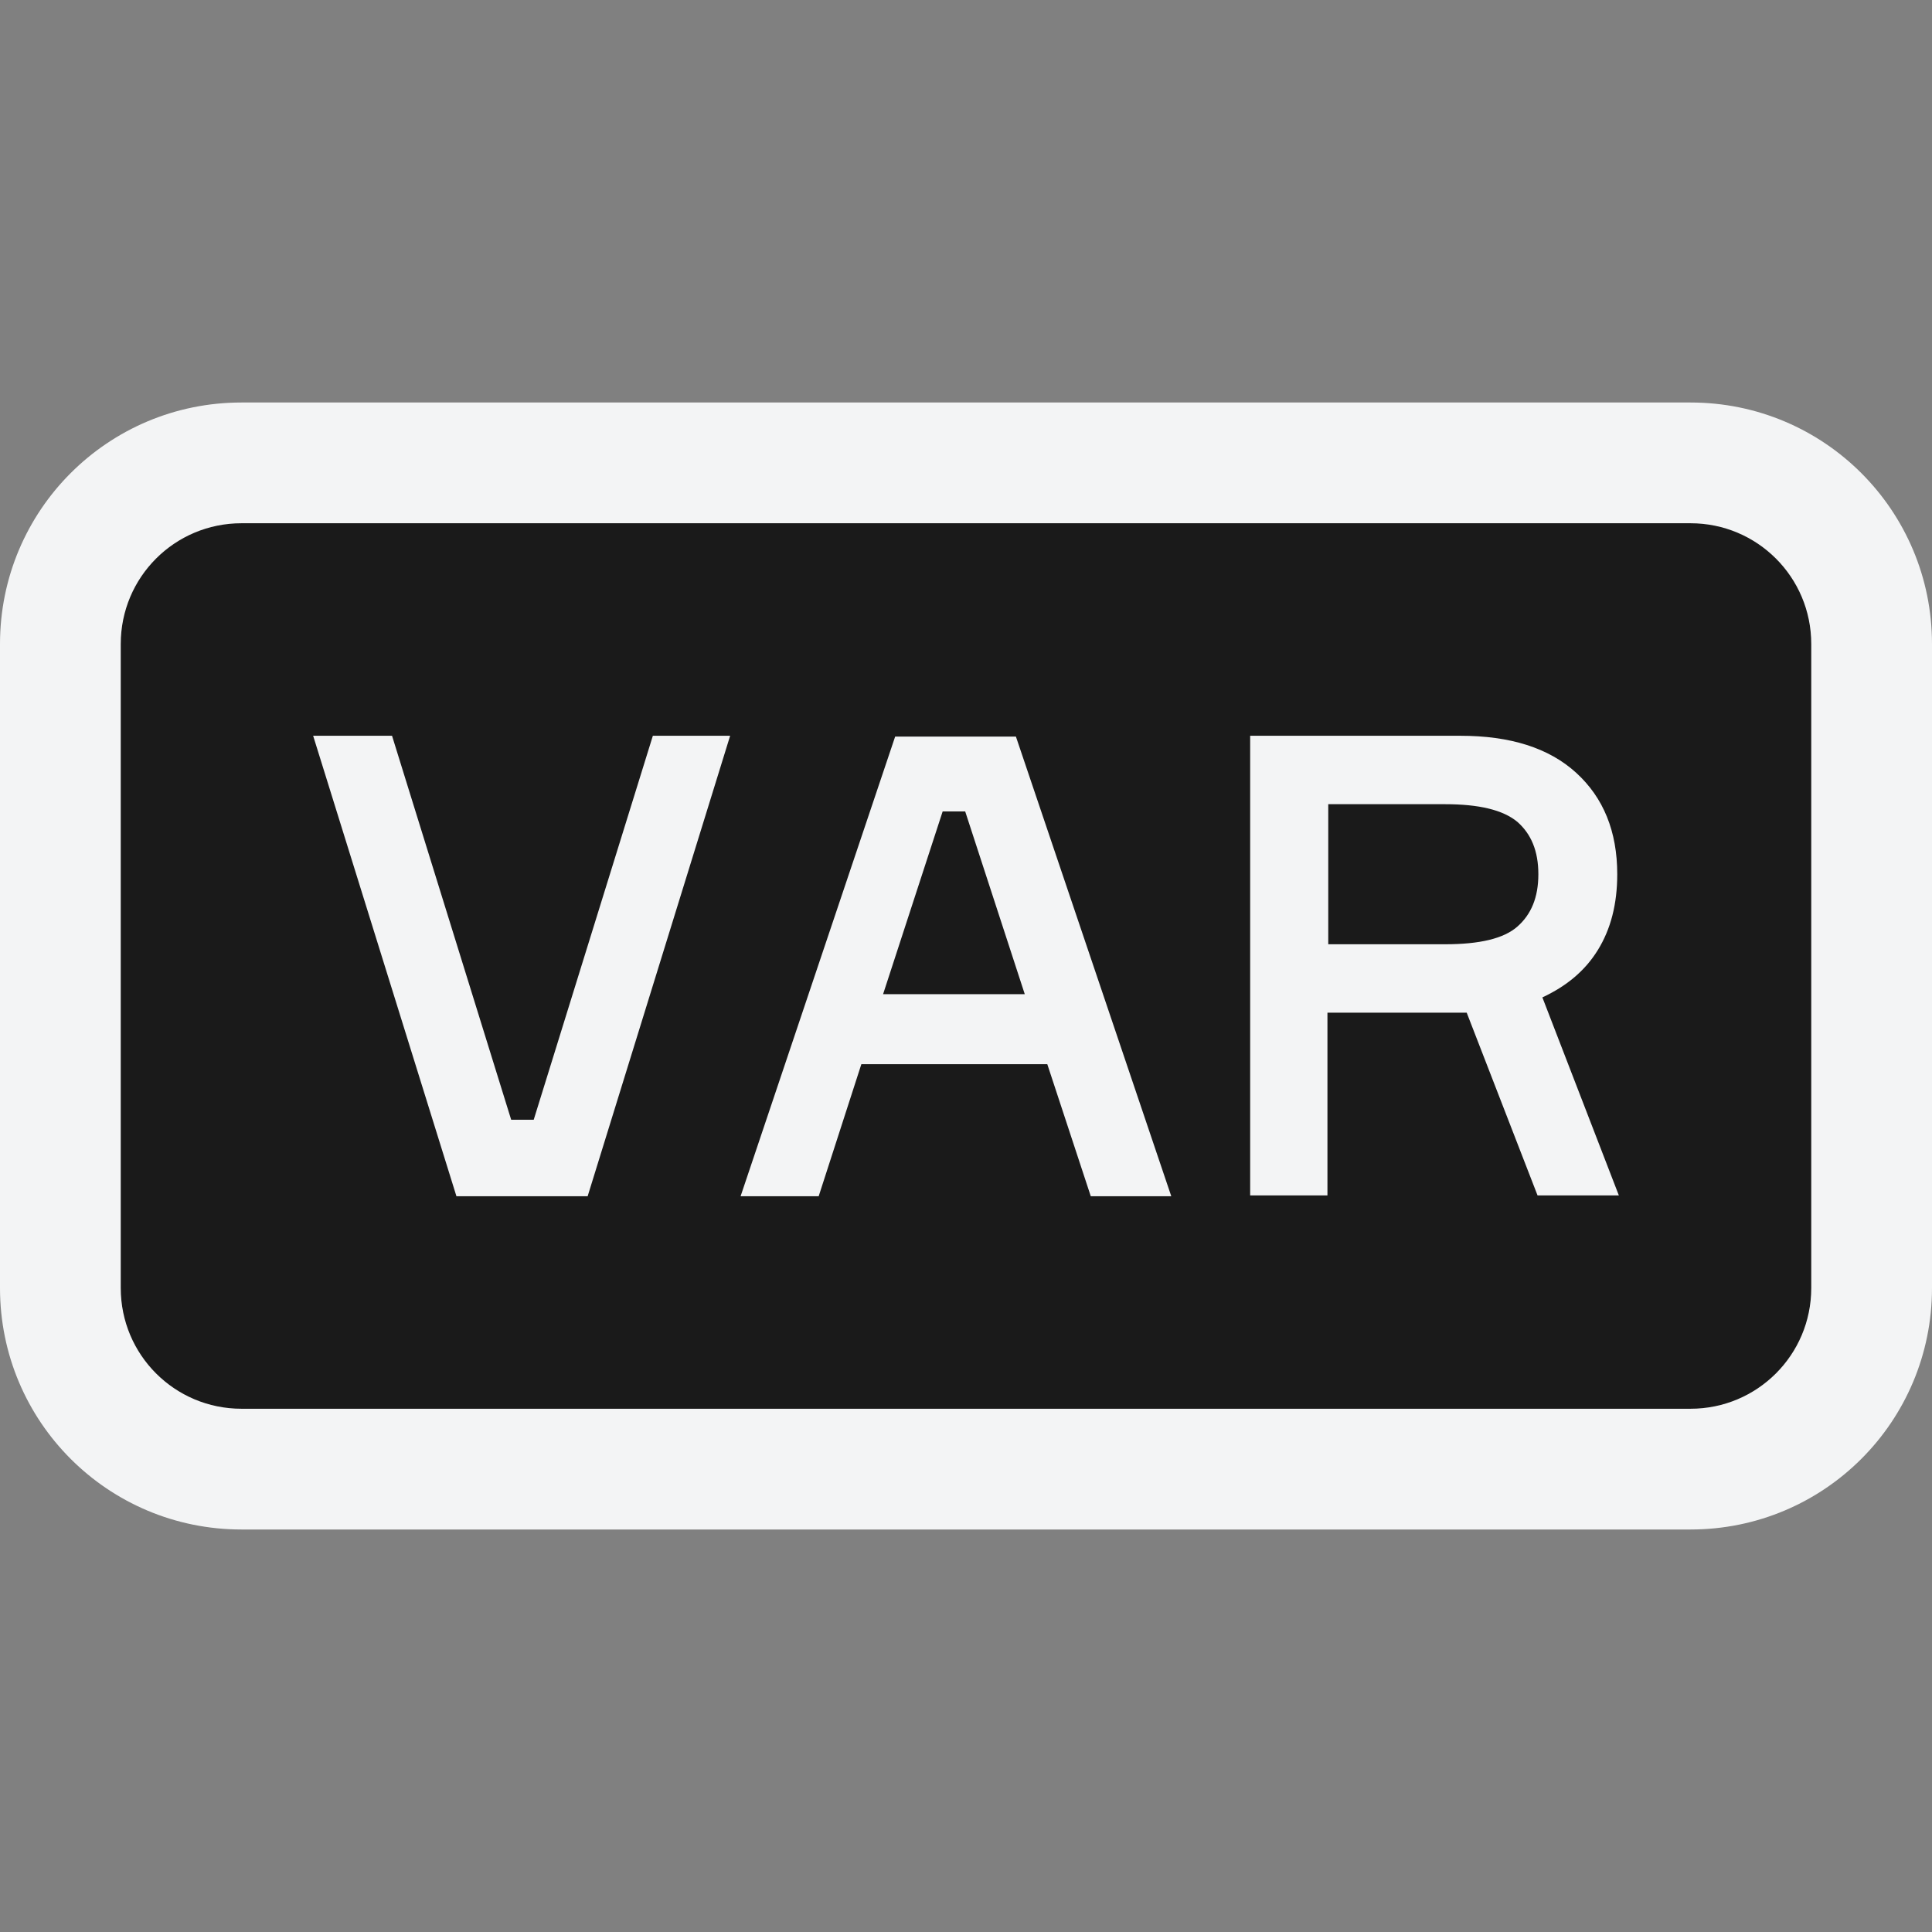 <?xml version="1.0" encoding="utf-8"?>
<svg xmlns="http://www.w3.org/2000/svg" fill="none" height="48" viewBox="0 0 48 48" width="48">
  <rect x="0" y="0" width="48" height="48" fill="#808080" stroke="none"/>
  <path d="M6 36.5C3.52 36.5 1.5 34.48 1.5 32V16C1.5 13.52 3.52 11.5 6 11.5H42C44.48 11.5 46.5 13.52 46.5 16V32C46.5 34.48 44.48 36.5 42 36.5H6Z" fill="#1A1A1A"/>
  <path d="M42 13C43.66 13 45 14.34 45 16V32C45 33.66 43.66 35 42 35H6C4.34 35 3 33.66 3 32V16C3 14.34 4.34 13 6 13H42ZM42 10H6C2.68 10 0 12.68 0 16V32C0 35.32 2.68 38 6 38H42C45.32 38 48 35.32 48 32V16C48 12.68 45.32 10 42 10Z" fill="#F3F4F5"/>
  <path d="M7.78 18.28H9.74L12.7 27.82H13.26L16.22 18.28H18.14L14.6 29.72H11.34L7.78 18.28Z" fill="#F3F4F5"/>
  <path d="M26.02 26.44H21.4L20.34 29.72H18.4L22.24 18.3H25.24L29.1 29.72H27.1L26.02 26.44ZM21.94 24.7H25.46L23.98 20.16H23.42L21.94 24.7Z" fill="#F3F4F5"/>
  <path d="M40.18 21.72C40.18 22.46 40.02 23.08 39.7 23.6C39.38 24.12 38.92 24.5 38.32 24.78L40.22 29.7H38.2L36.44 25.16H32.98V29.7H31.06V18.28H36.28C37.52 18.28 38.48 18.58 39.16 19.2C39.84 19.82 40.18 20.66 40.18 21.72ZM38.22 21.72C38.22 21.14 38.04 20.72 37.7 20.42C37.34 20.12 36.74 19.98 35.9 19.98H33V23.46H35.9C36.76 23.46 37.36 23.32 37.7 23.02C38.04 22.72 38.22 22.3 38.22 21.72Z" fill="#F3F4F5"/>
</svg>